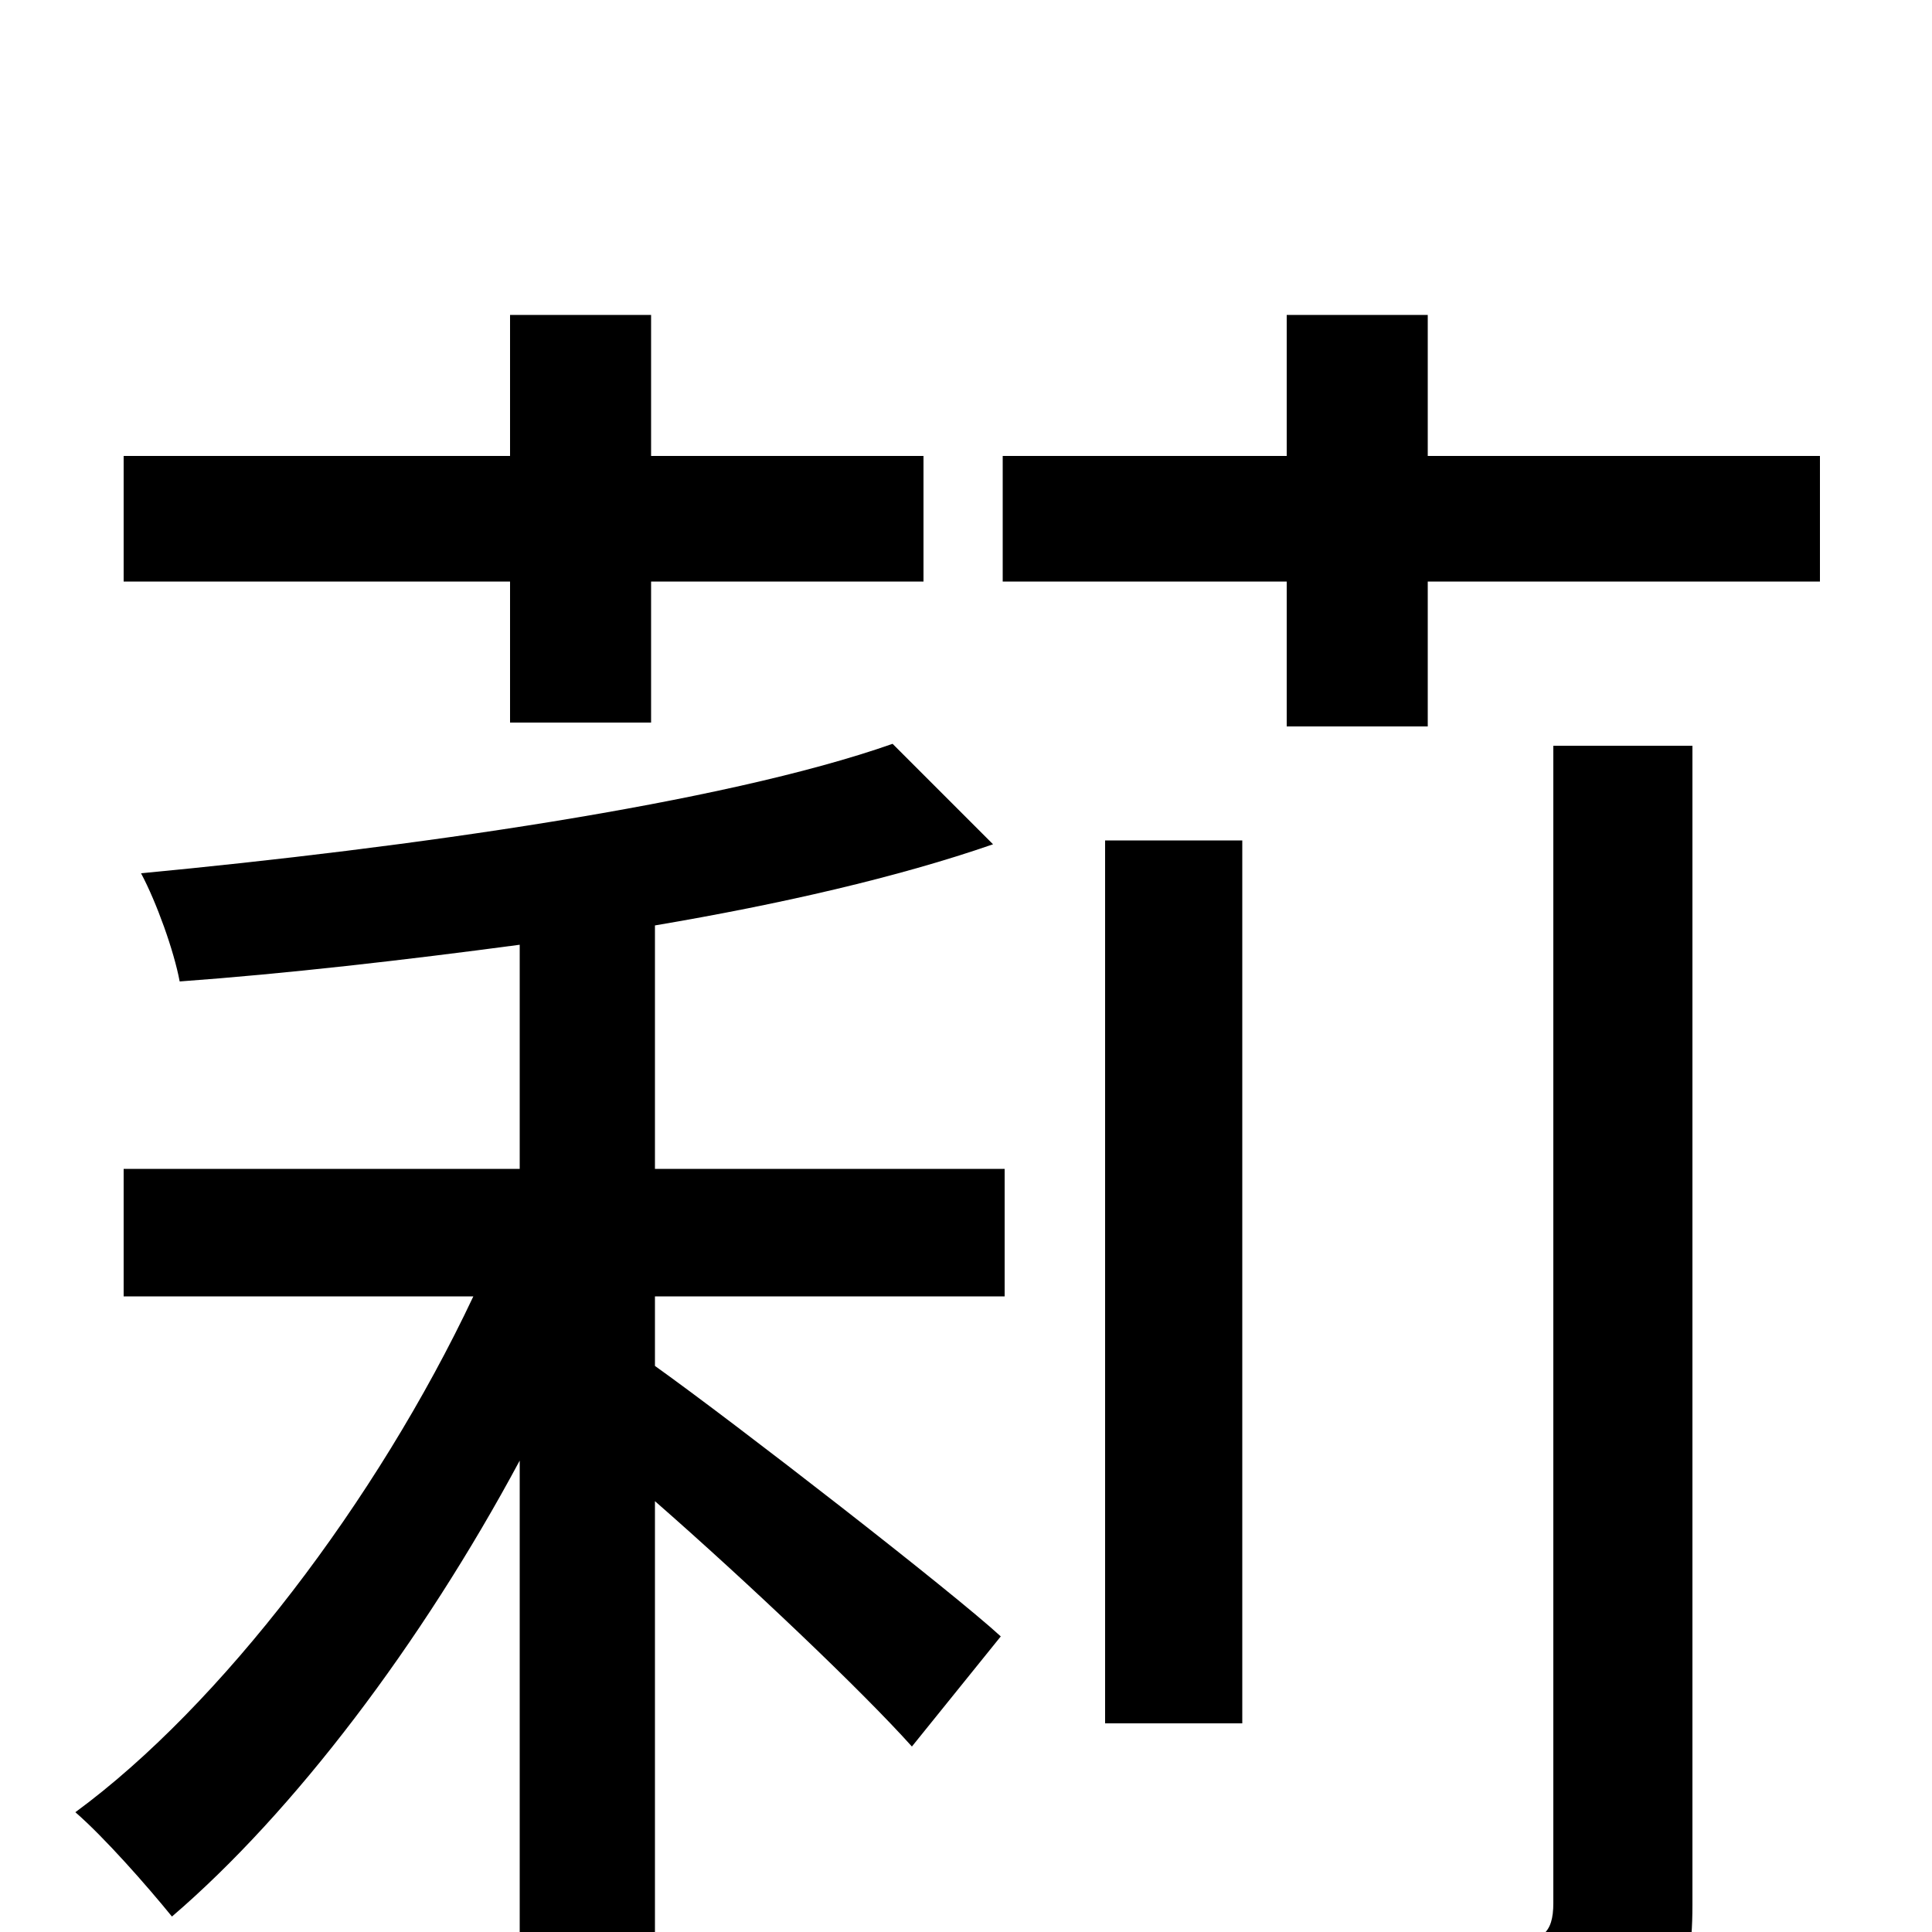 <svg xmlns="http://www.w3.org/2000/svg" viewBox="0 -1000 1000 1000">
	<path fill="#000000" d="M264 -626H337V-699H478V-764H337V-837H264V-764H64V-699H264ZM339 -521C404 -532 465 -546 514 -563L462 -615C374 -584 210 -561 73 -548C81 -533 90 -508 93 -492C148 -496 209 -503 269 -511V-395H64V-329H245C195 -223 114 -117 39 -62C54 -49 76 -24 89 -8C152 -62 218 -149 269 -244V76H339V-223C387 -181 446 -125 472 -96L518 -153C493 -176 381 -263 339 -293V-329H520V-395H339ZM572 -108H643V-565H572ZM804 -15C804 1 798 5 781 6C766 7 711 7 652 5C662 25 674 56 677 77C755 77 805 76 836 63C865 51 876 31 876 -14V-614H804ZM739 -764V-837H666V-764H519V-699H666V-624H739V-699H942V-764Z"/>
</svg>